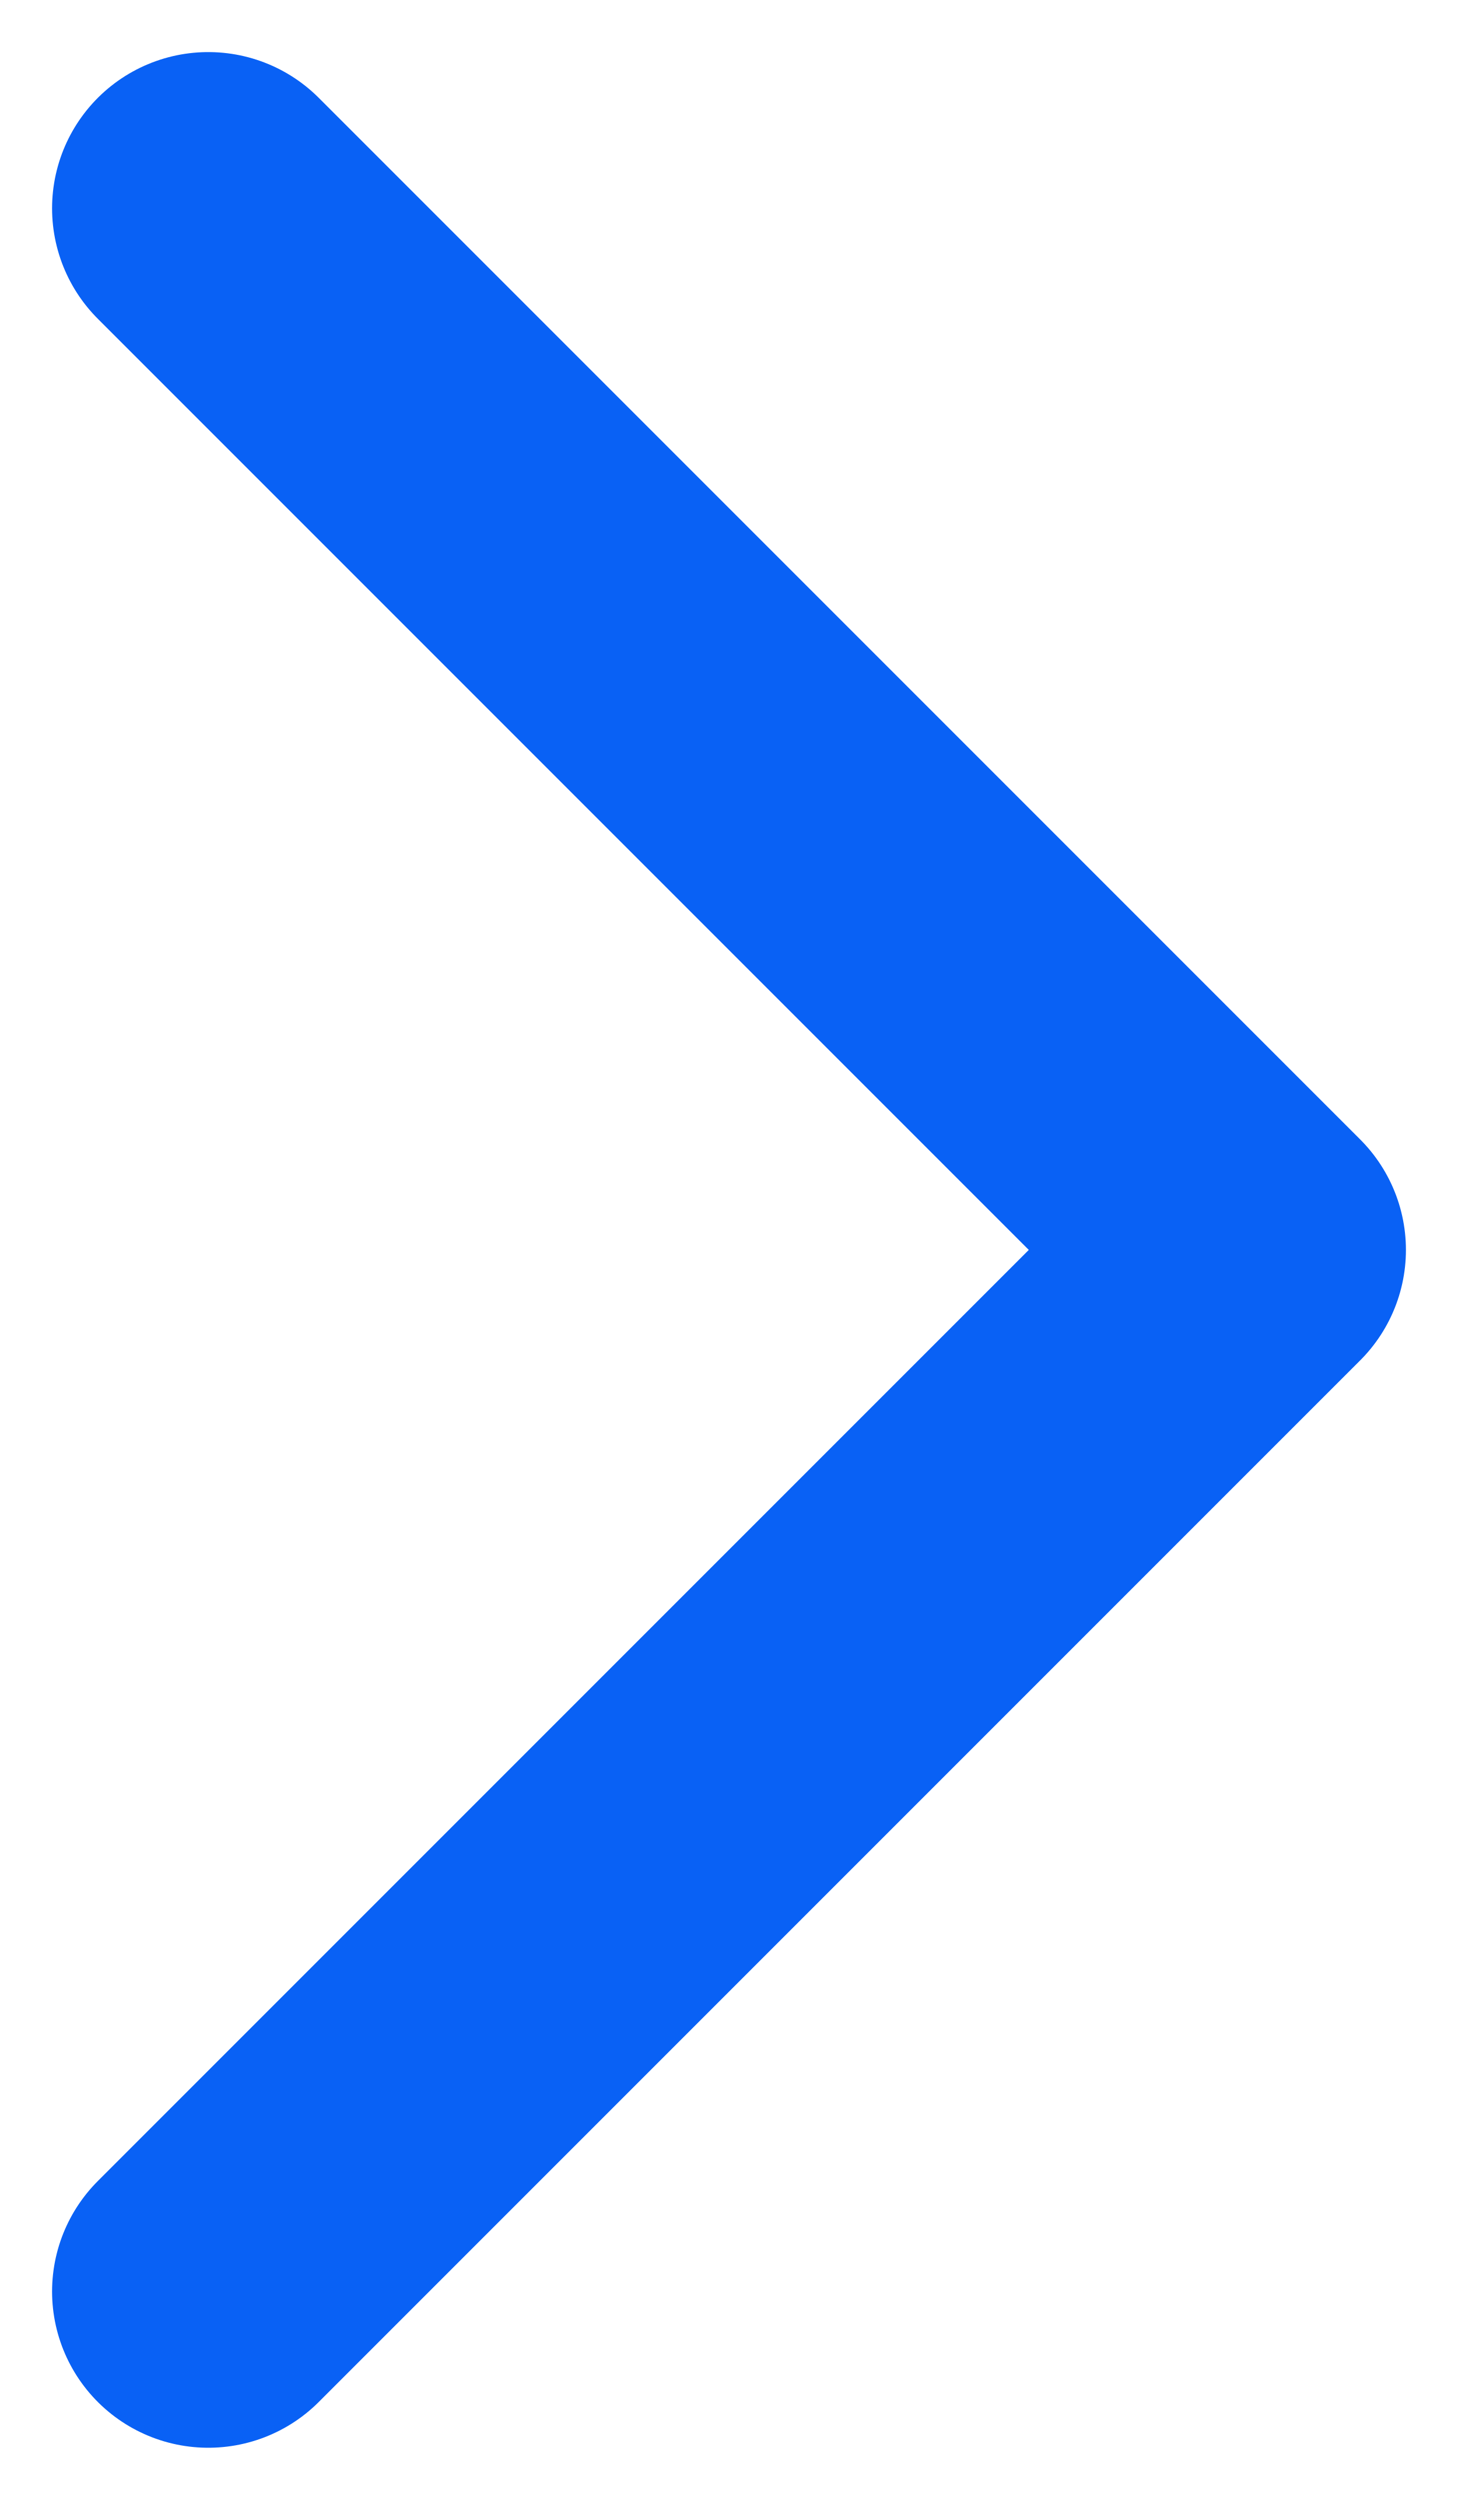 <svg width="7" height="12" viewBox="0 0 7 12" fill="none" xmlns="http://www.w3.org/2000/svg">
<path d="M1 1L6 6L1 11" stroke="#0961F5" stroke-width="1.5" stroke-linecap="round" stroke-linejoin="round"/>
</svg>
